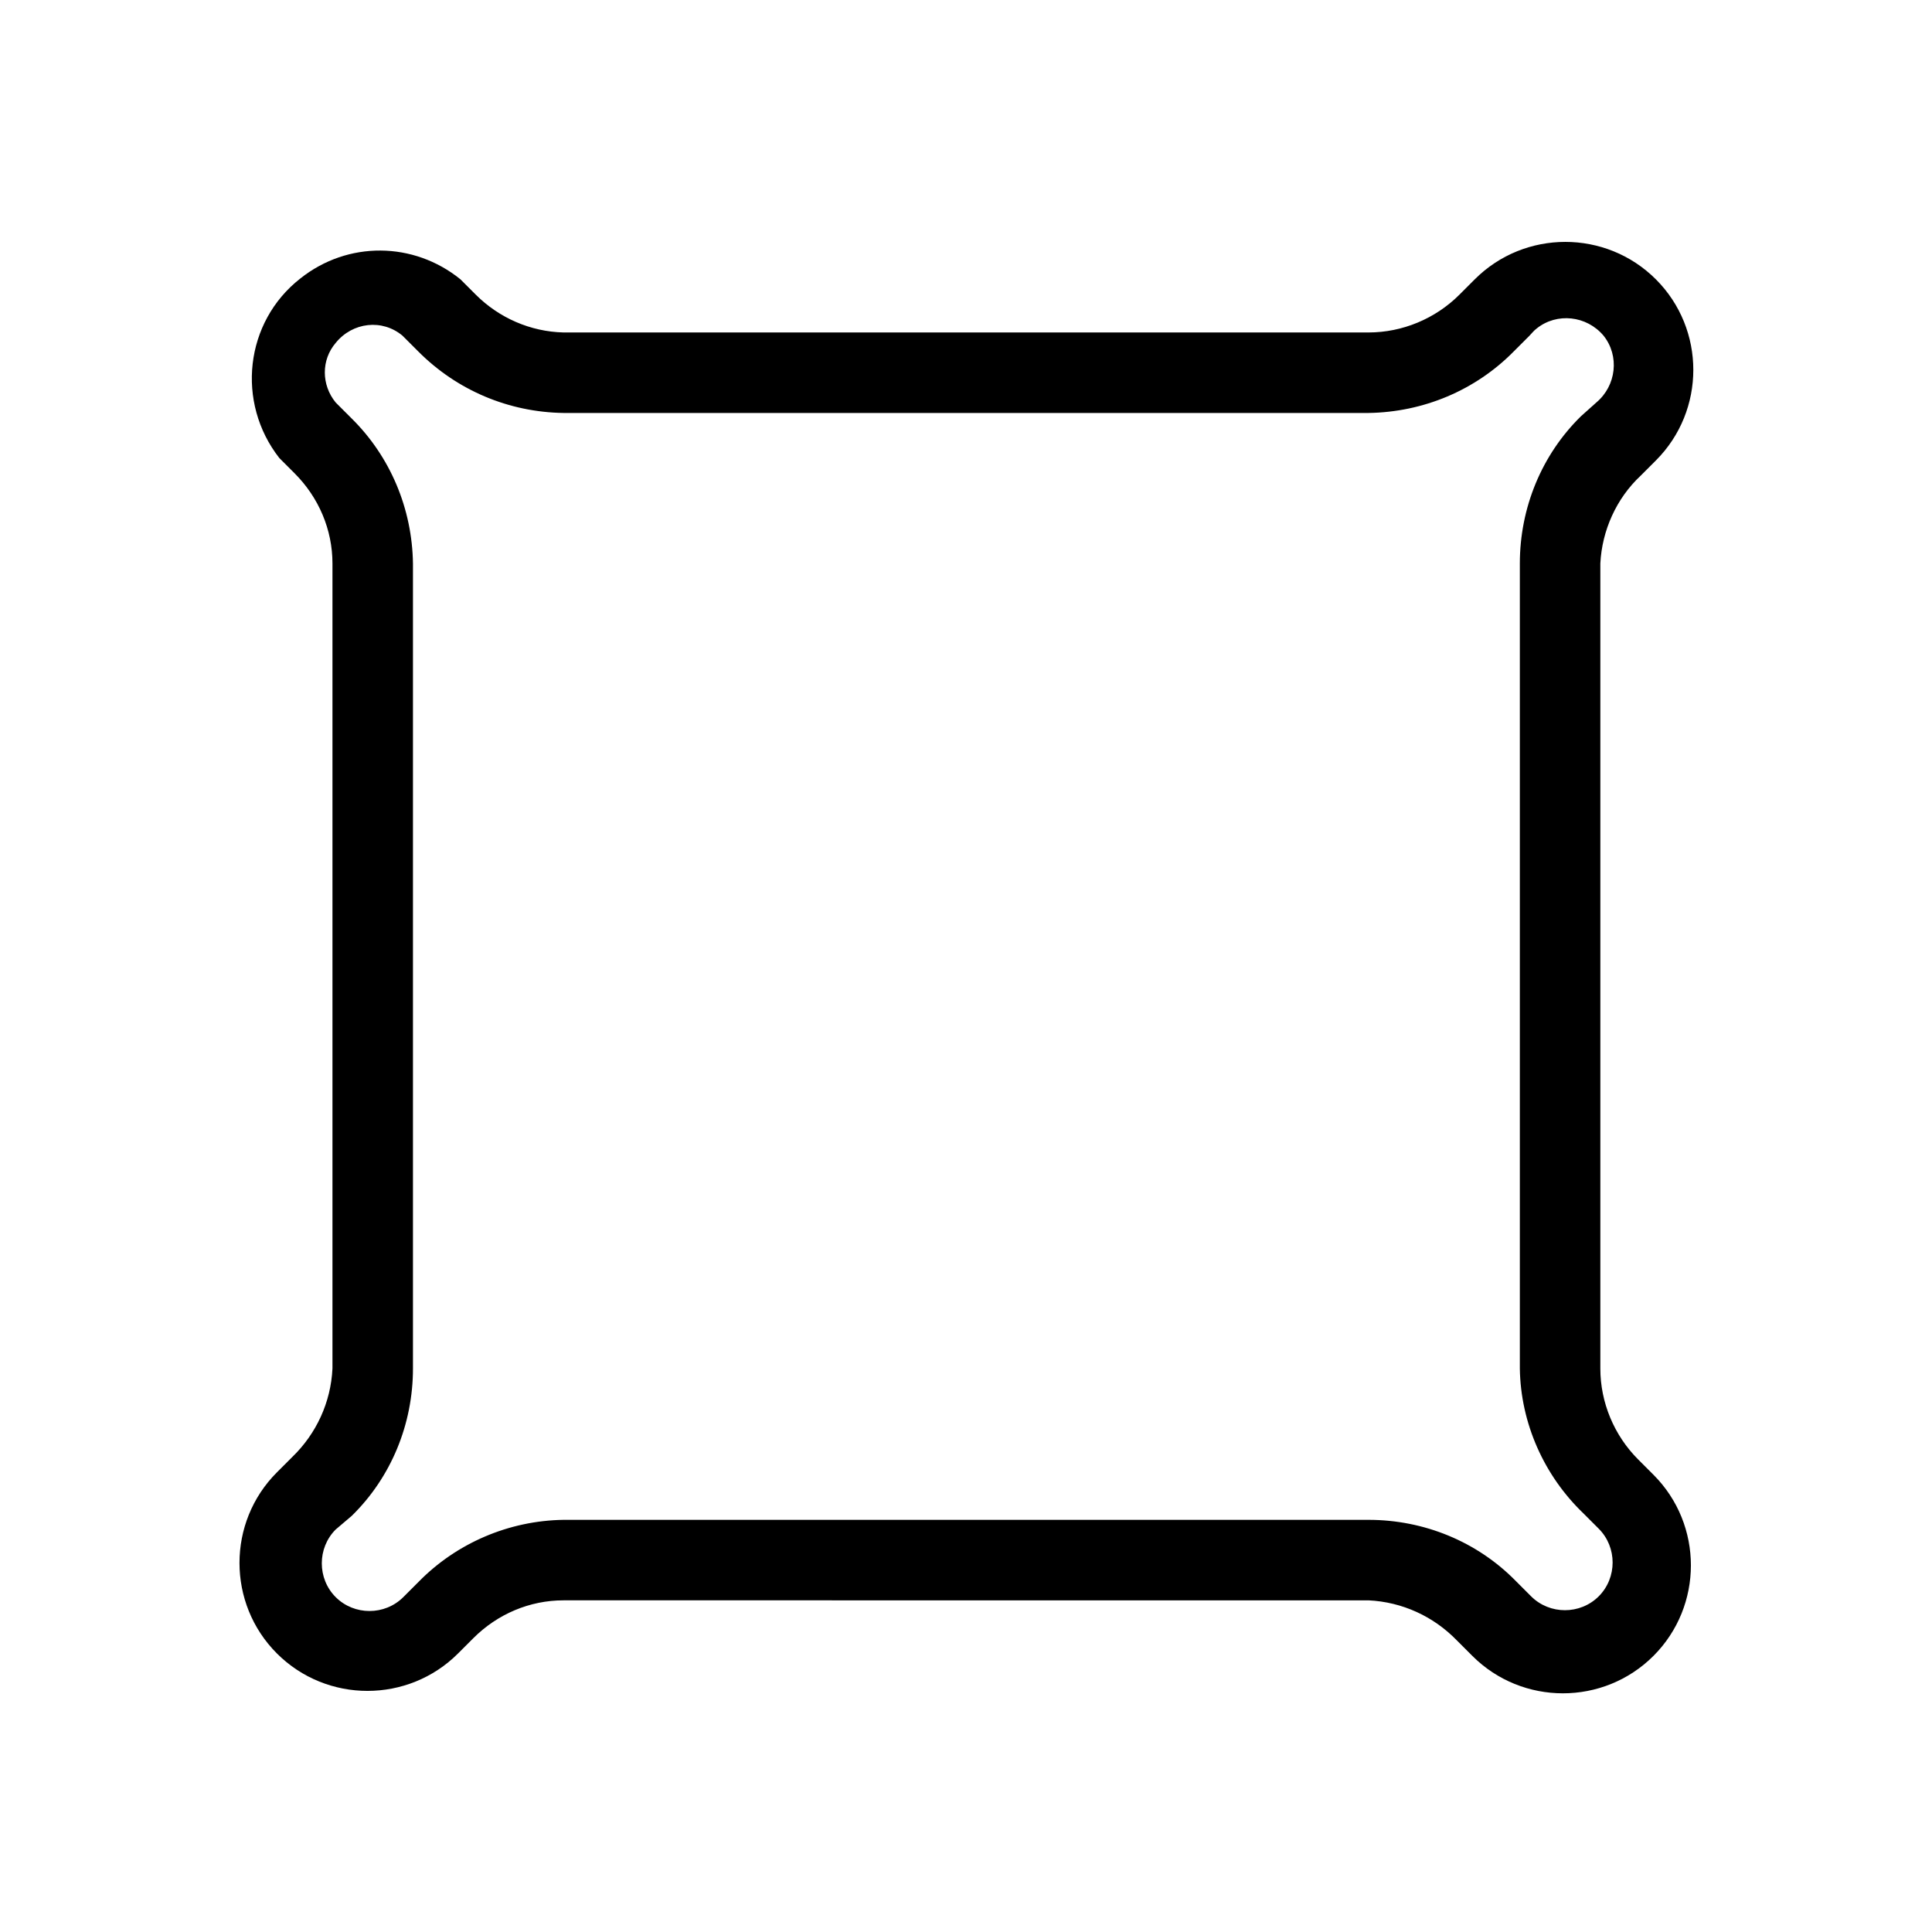 <svg xmlns="http://www.w3.org/2000/svg" viewBox="0 0 24 24">
<path d="M19.88,7v10c0,0.42,0.17,0.83,0.47,1.13l0.19,0.19c0.62,0.62,0.62,1.63,0,2.25s-1.63,0.62-2.25,0l-0.19-0.19
	c-0.29-0.3-0.68-0.48-1.1-0.5H7c-0.42,0-0.82,0.17-1.12,0.47l-0.19,0.19c-0.62,0.62-1.63,0.62-2.25,0s-0.62-1.63,0-2.25l0.19-0.19
	c0.3-0.29,0.48-0.68,0.5-1.1V7c0-0.42-0.17-0.82-0.47-1.12L3.47,5.69C2.93,5,3.04,4,3.73,3.46C4.32,2.99,5.14,3,5.72,3.47l0.19,0.19
	C6.2,3.95,6.59,4.12,7,4.13h10c0.42,0,0.83-0.17,1.13-0.47l0.19-0.19c0.62-0.62,1.63-0.62,2.25,0s0.62,1.63,0,2.25l-0.19,0.19
	C20.08,6.19,19.9,6.59,19.88,7z M18.88,16.93V7c0-0.69,0.27-1.35,0.76-1.83L19.83,5c0.25-0.21,0.29-0.58,0.09-0.83
	c-0.21-0.25-0.58-0.29-0.83-0.09C19.05,4.11,19.03,4.14,19,4.17l-0.19,0.19C18.33,4.85,17.68,5.12,17,5.13H7
	C6.32,5.12,5.68,4.85,5.2,4.37L5,4.17C4.75,3.96,4.38,4,4.17,4.26C3.99,4.47,3.99,4.78,4.17,5l0.19,0.19C4.85,5.67,5.12,6.32,5.13,7
	v10c0,0.69-0.27,1.35-0.76,1.83L4.17,19c-0.23,0.23-0.23,0.61,0,0.84c0.23,0.23,0.61,0.23,0.84,0l0.19-0.19
	c0.47-0.48,1.12-0.76,1.8-0.77h10c0.69,0,1.35,0.27,1.83,0.76l0.19,0.19c0.23,0.23,0.61,0.23,0.84,0s0.23-0.61,0-0.84l-0.19-0.19
	c-0.49-0.47-0.78-1.12-0.79-1.8V16.93z"/>
</svg>
